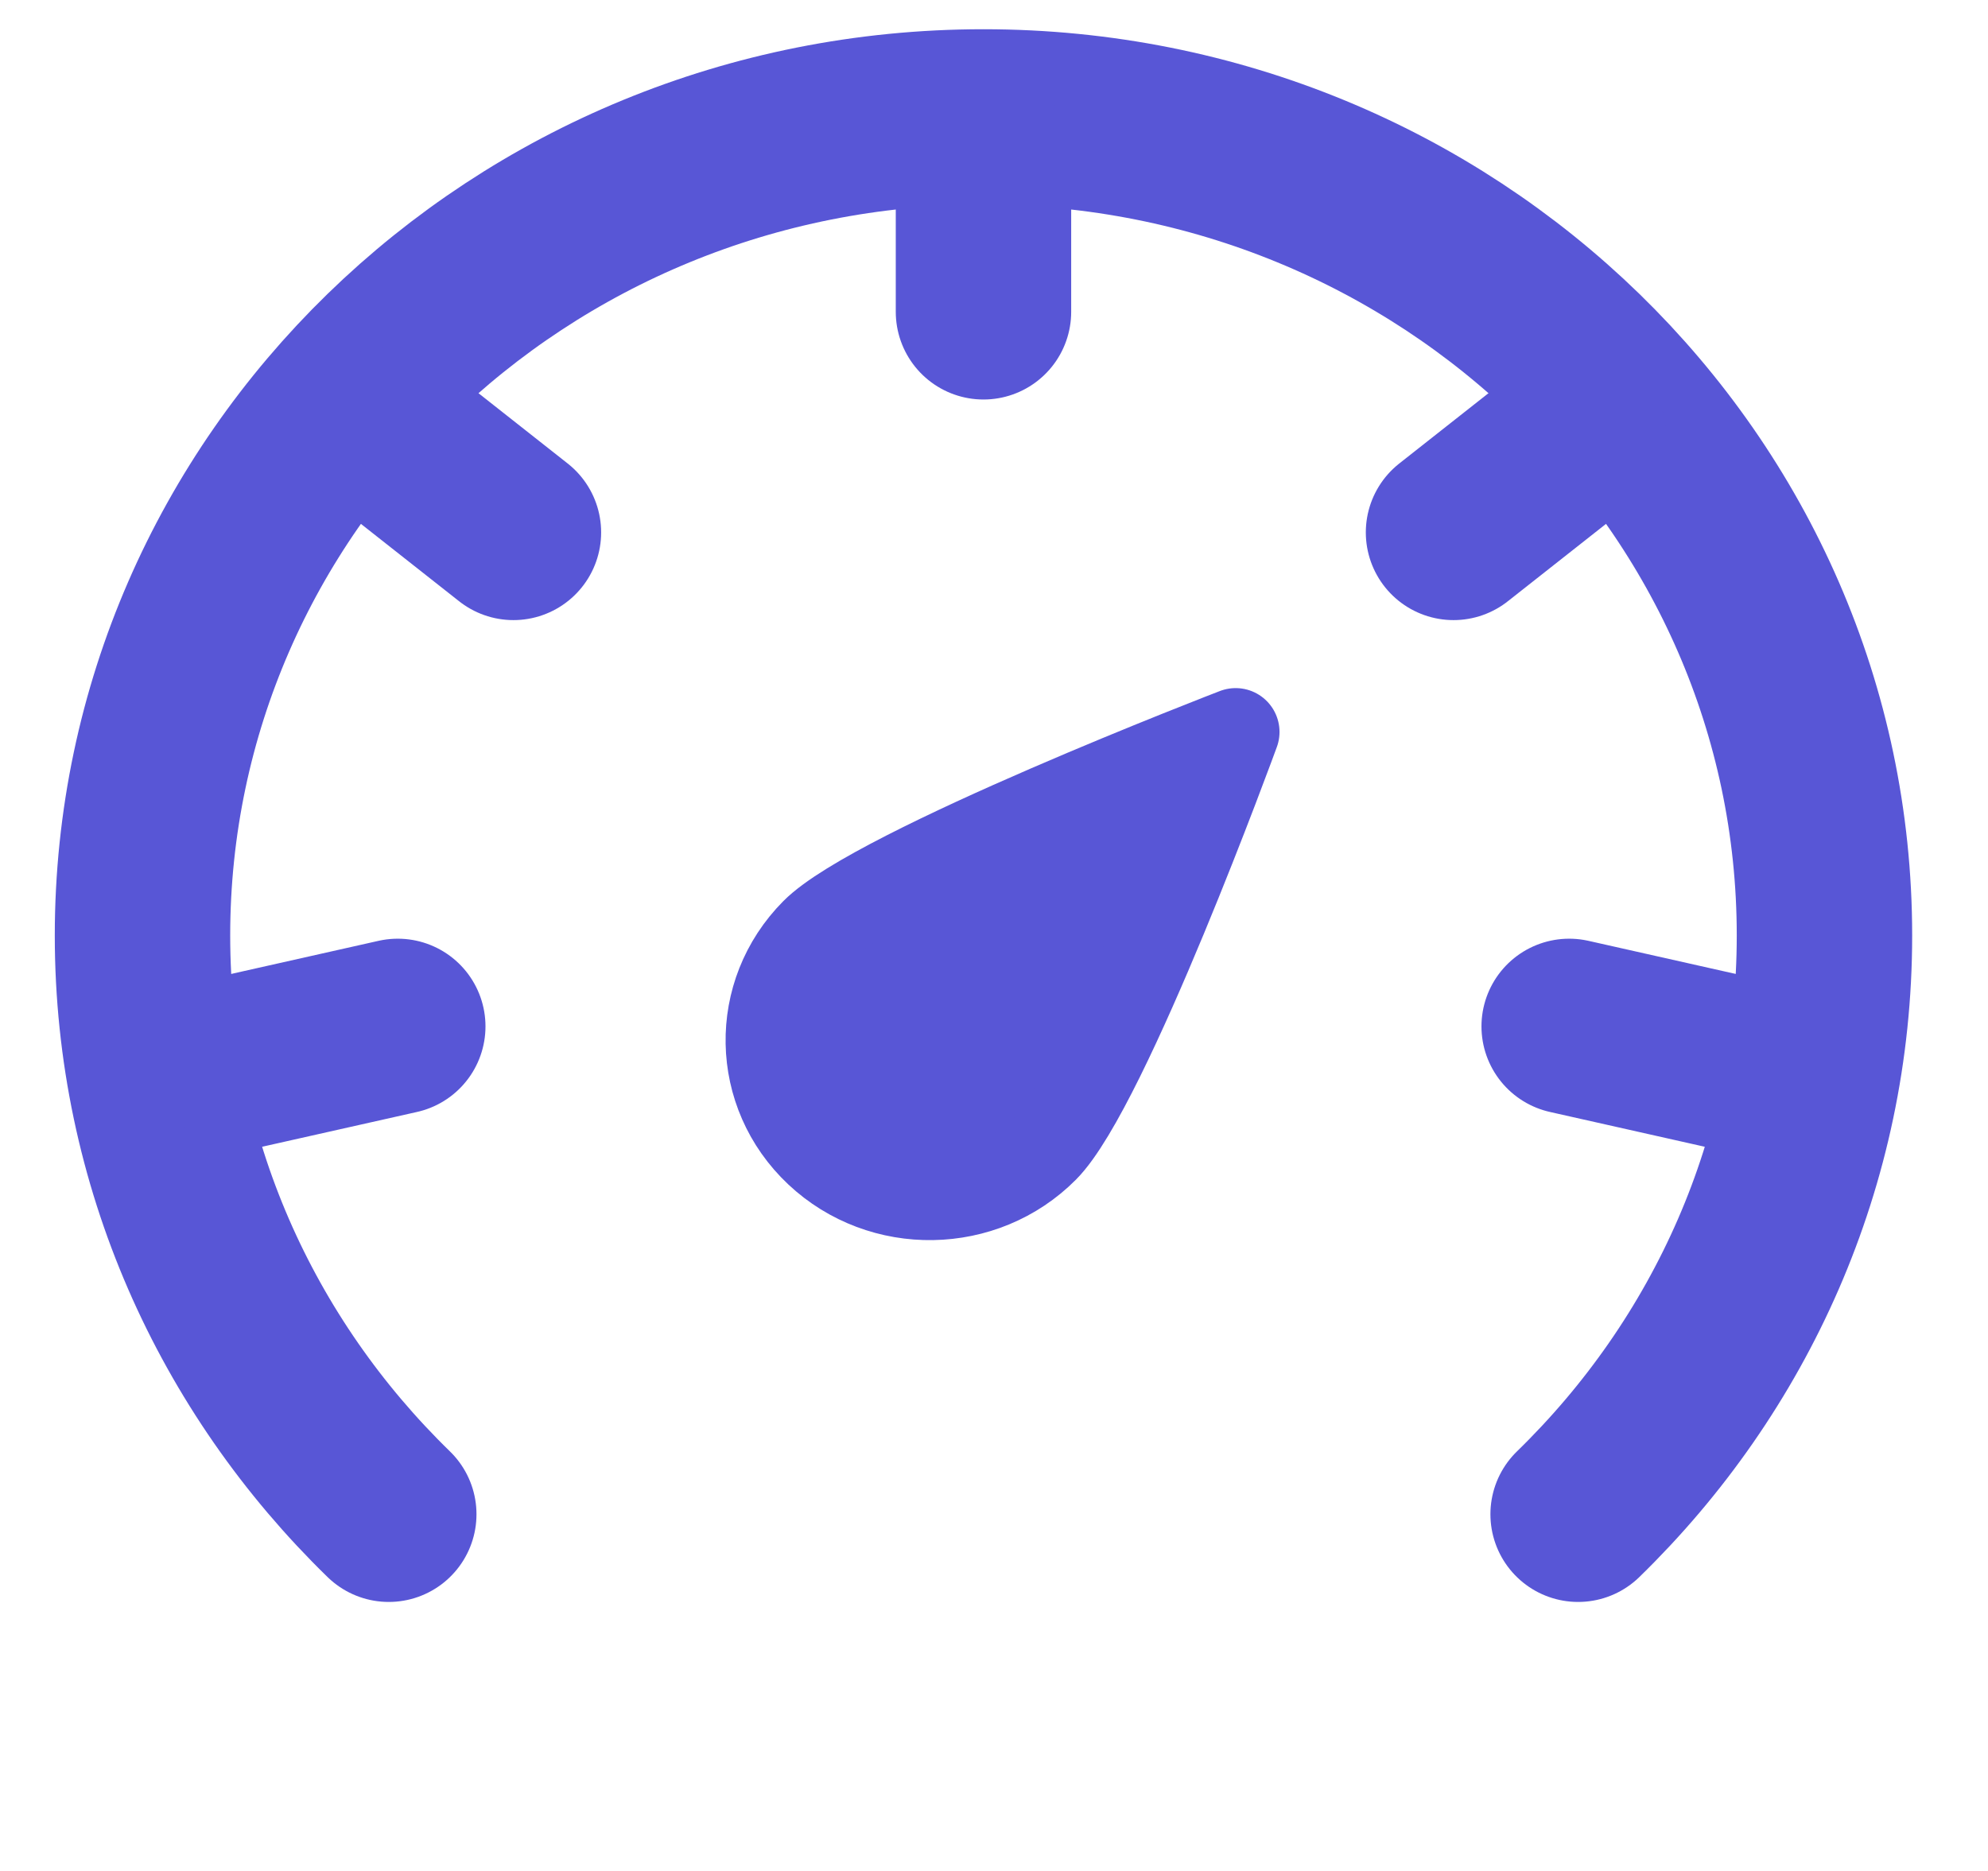 <svg width="34" height="32" viewBox="0 0 34 32" fill="none" xmlns="http://www.w3.org/2000/svg">
<g id="Frame" clip-path="url(#clip0_213_381)">
<path id="Vector" d="M21.133 12.519C21.133 12.519 18.921 18.587 17.87 19.647C16.819 20.706 15.085 20.735 13.996 19.712C12.908 18.689 12.877 17.001 13.928 15.942C14.979 14.882 21.133 12.519 21.133 12.519Z" fill="#5856D6" stroke="#5856D6" stroke-width="1.5" stroke-linejoin="round"/>
<path id="Vector_2" d="M26.99 25.899C29.593 23.366 31.203 19.866 31.203 16C31.203 8.268 24.764 2 16.82 2C8.876 2 2.437 8.268 2.437 16C2.437 19.866 4.046 23.366 6.649 25.899" stroke="#5856D6" stroke-width="3" stroke-linecap="round" stroke-linejoin="round"/>
<path id="Vector_3" d="M16.82 2.667V5.333" stroke="#5856D6" stroke-width="3" stroke-linecap="round" stroke-linejoin="round"/>
<path id="Vector_4" d="M26.988 7.428L24.859 9.106" stroke="#5856D6" stroke-width="3" stroke-linecap="round" stroke-linejoin="round"/>
<path id="Vector_5" d="M29.506 18.155L26.837 17.555" stroke="#5856D6" stroke-width="3" stroke-linecap="round" stroke-linejoin="round"/>
<path id="Vector_6" d="M4.133 18.155L6.803 17.555" stroke="#5856D6" stroke-width="3" stroke-linecap="round" stroke-linejoin="round"/>
<path id="Vector_7" d="M6.652 7.428L8.781 9.106" stroke="#5856D6" stroke-width="3" stroke-linecap="round" stroke-linejoin="round"/>
</g>
<defs>
<clipPath id="clip0_213_381">
<rect width="32.876" height="32" fill="white" transform="translate(0.382)"/>
</clipPath>
</defs>
</svg>

